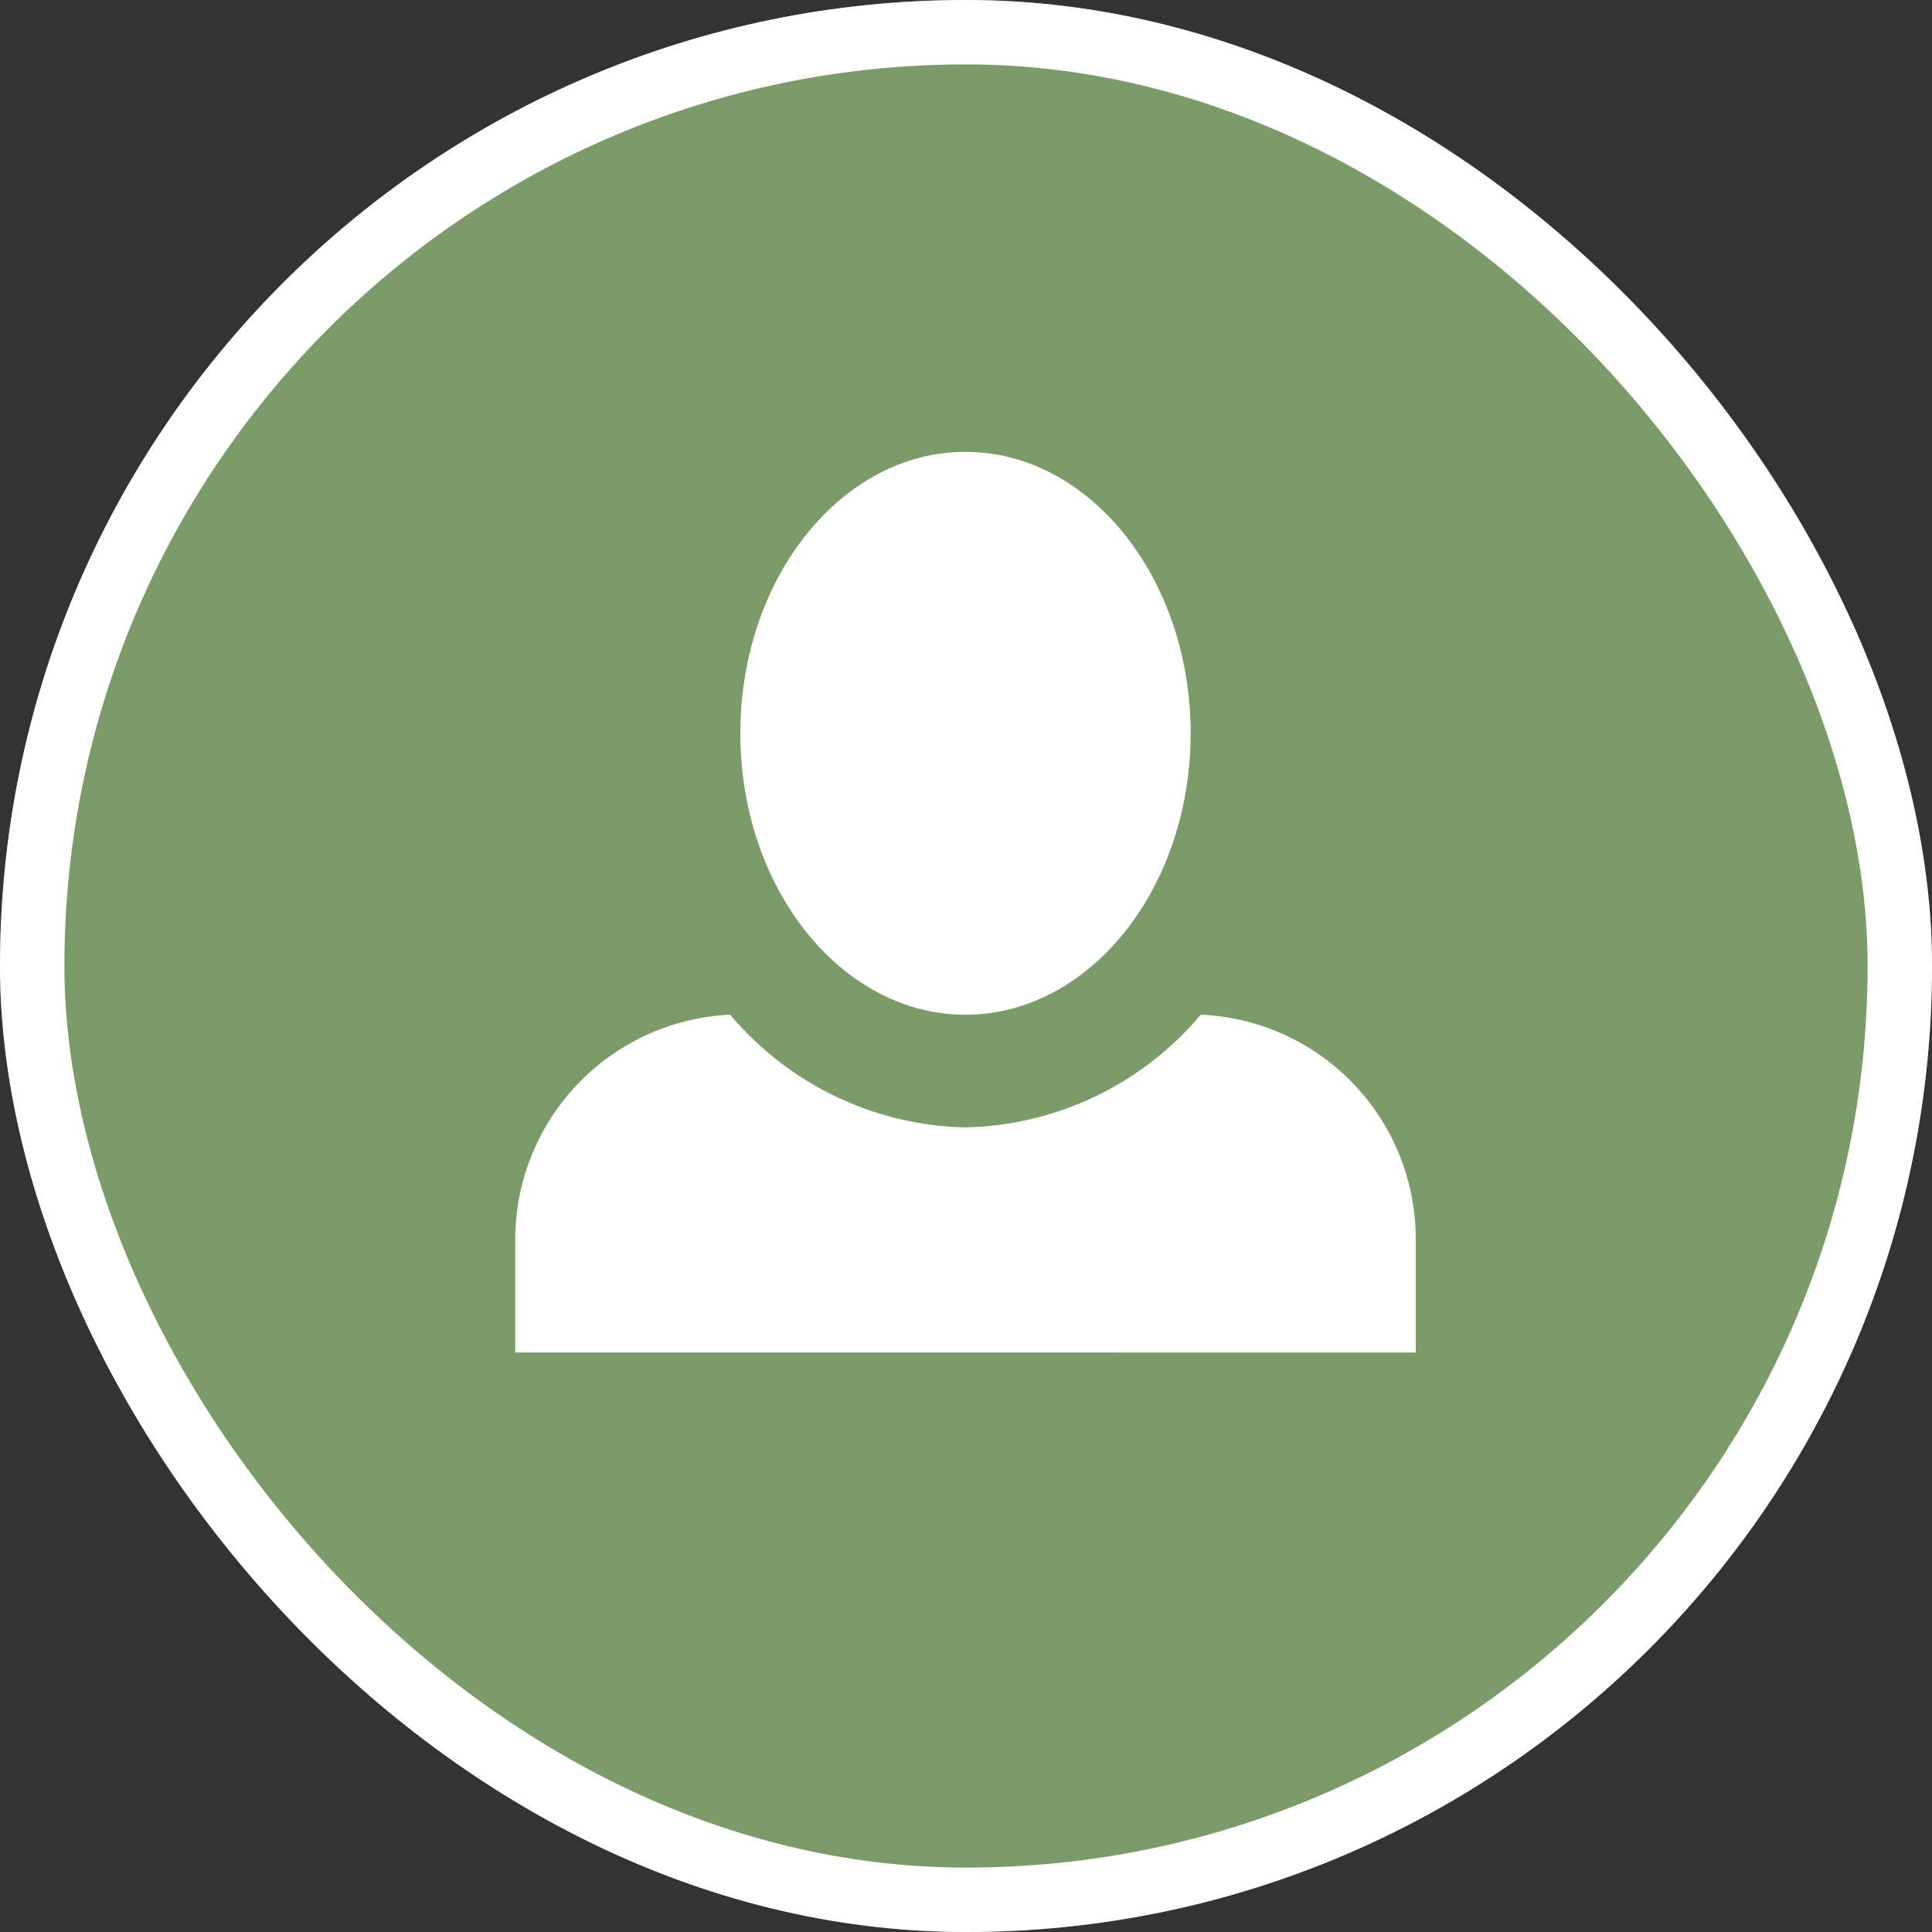 <svg xmlns="http://www.w3.org/2000/svg" width="60" height="60" viewBox="0 0 60 60">
  <rect x="0" y="0" width="60" height="60" fill="#333333" stroke="none"/>
  <g id="Group_82" data-name="Group 82" transform="translate(-152 -583)">
    <g id="Rectangle_12" data-name="Rectangle 12" transform="translate(152 583)" fill="#7b9b69" stroke="#fff" stroke-width="2">
      <rect width="60" height="60" rx="30" stroke="none"/>
      <rect x="1" y="1" width="58" height="58" rx="29" fill="none"/>
    </g>
    <path id="Icon_open-person" data-name="Icon open-person" d="M13.983,0C10.138,0,6.992,3.915,6.992,8.74s3.146,8.74,6.992,8.74,6.992-3.915,6.992-8.74S17.829,0,13.983,0ZM6.677,17.479A7,7,0,0,0,0,24.471v3.5H27.967v-3.5a6.974,6.974,0,0,0-6.677-6.992,9.818,9.818,0,0,1-7.306,3.5A9.818,9.818,0,0,1,6.677,17.479Z" transform="translate(168 597.033)" fill="#fff"/>
  </g>
</svg>
